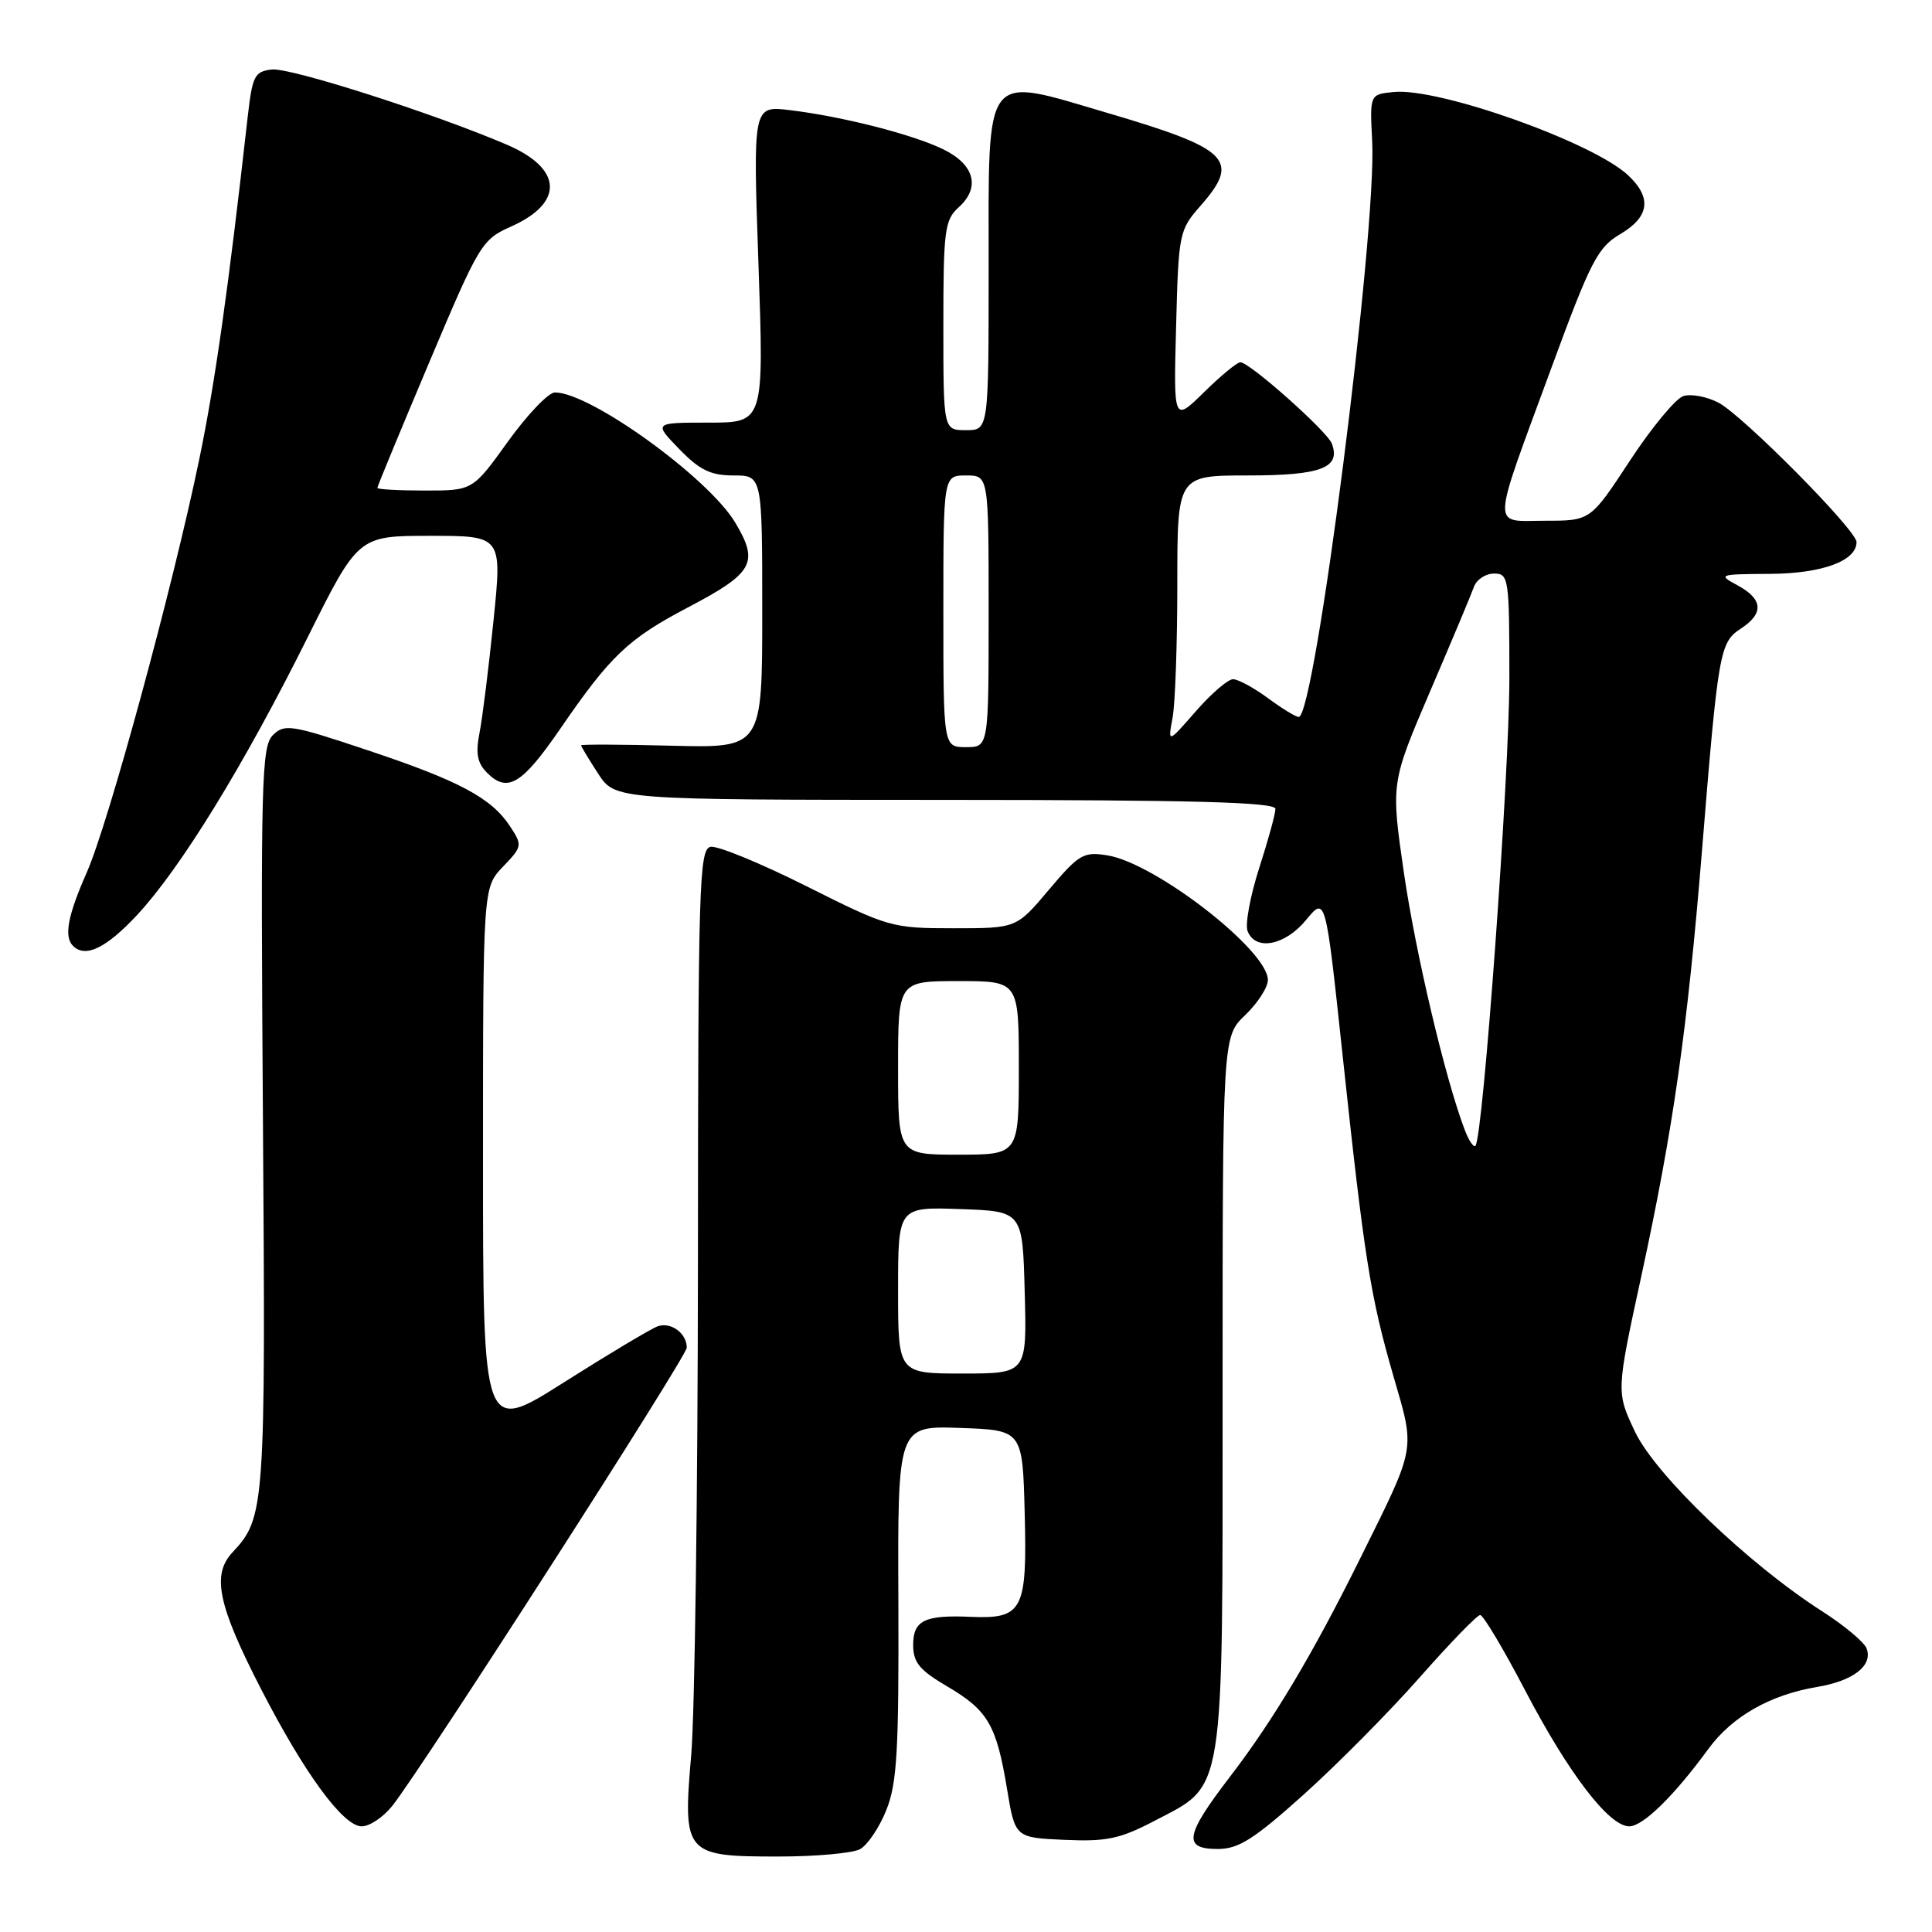 <?xml version="1.0" encoding="UTF-8" standalone="no"?>
<!DOCTYPE svg PUBLIC "-//W3C//DTD SVG 1.1//EN" "http://www.w3.org/Graphics/SVG/1.1/DTD/svg11.dtd" >
<svg xmlns="http://www.w3.org/2000/svg" xmlns:xlink="http://www.w3.org/1999/xlink" version="1.1" viewBox="0 0 256 256">
 <g >
 <path fill="currentColor"
d=" M 113.95 245.03 C 114.94 244.50 116.52 242.16 117.44 239.85 C 118.87 236.29 119.11 232.00 119.04 212.28 C 118.94 188.92 118.94 188.92 127.22 189.21 C 135.50 189.50 135.50 189.50 135.78 200.60 C 136.11 213.39 135.51 214.53 128.65 214.24 C 122.51 213.97 121.00 214.71 121.00 217.97 C 121.00 220.28 121.84 221.30 125.48 223.44 C 130.89 226.61 132.03 228.55 133.43 237.00 C 134.50 243.50 134.50 243.50 141.06 243.79 C 146.63 244.04 148.41 243.66 152.94 241.29 C 162.38 236.35 162.00 238.74 162.00 184.45 C 162.00 137.37 162.00 137.37 165.00 134.50 C 166.65 132.92 168.00 130.83 168.00 129.85 C 168.00 125.93 153.12 114.38 146.74 113.34 C 143.56 112.83 142.97 113.18 138.99 117.89 C 134.69 123.00 134.69 123.00 126.33 123.00 C 118.18 123.00 117.69 122.86 106.89 117.44 C 100.80 114.39 95.07 112.03 94.16 112.21 C 92.64 112.50 92.50 117.14 92.48 167.51 C 92.46 197.76 92.06 227.02 91.59 232.54 C 90.46 245.68 90.73 246.00 103.14 246.00 C 108.08 246.00 112.95 245.56 113.95 245.03 Z  M 172.79 237.75 C 177.22 233.76 184.13 226.79 188.13 222.25 C 192.13 217.71 195.73 214.00 196.13 214.00 C 196.54 214.00 199.23 218.51 202.11 224.03 C 207.87 235.03 213.21 242.00 215.88 242.00 C 217.70 242.00 221.79 238.00 226.37 231.74 C 229.50 227.45 234.57 224.56 240.77 223.53 C 245.58 222.73 248.20 220.69 247.33 218.42 C 247.01 217.58 244.37 215.38 241.47 213.52 C 231.68 207.26 219.35 195.43 216.64 189.70 C 214.15 184.44 214.15 184.44 217.51 168.97 C 221.72 149.53 223.58 136.48 225.52 112.73 C 227.67 86.31 227.87 85.13 230.65 83.31 C 233.75 81.28 233.62 79.40 230.25 77.57 C 227.59 76.13 227.73 76.08 234.53 76.04 C 241.44 76.00 246.00 74.33 246.00 71.83 C 246.00 70.25 230.93 55.04 227.70 53.35 C 226.16 52.55 224.07 52.16 223.05 52.48 C 222.04 52.81 218.85 56.65 215.98 61.03 C 210.75 69.00 210.75 69.00 204.76 69.00 C 197.56 69.00 197.49 70.73 205.57 48.74 C 210.76 34.61 211.70 32.78 214.68 31.03 C 218.57 28.73 218.91 26.21 215.74 23.23 C 211.09 18.86 190.69 11.61 184.69 12.19 C 181.50 12.50 181.50 12.50 181.82 18.69 C 182.45 30.78 174.25 95.00 172.09 95.00 C 171.70 95.00 169.86 93.88 168.00 92.50 C 166.14 91.13 164.06 90.00 163.38 90.00 C 162.71 90.00 160.49 91.91 158.45 94.25 C 154.74 98.50 154.74 98.50 155.37 95.12 C 155.72 93.27 156.00 85.28 156.00 77.37 C 156.00 63.00 156.00 63.00 165.38 63.00 C 175.05 63.00 177.70 61.99 176.47 58.77 C 175.83 57.12 165.58 48.00 164.35 48.00 C 163.93 48.00 161.76 49.78 159.54 51.97 C 155.50 55.93 155.50 55.93 155.84 43.25 C 156.16 30.88 156.24 30.49 159.09 27.25 C 164.41 21.19 162.92 19.72 146.66 14.94 C 130.16 10.09 131.00 8.99 131.00 35.48 C 131.00 57.00 131.00 57.00 128.00 57.00 C 125.00 57.00 125.00 57.00 125.00 43.15 C 125.00 30.48 125.17 29.15 127.04 27.46 C 129.94 24.84 129.13 21.81 125.00 19.79 C 120.95 17.81 111.65 15.44 104.63 14.59 C 99.77 14.01 99.77 14.01 100.50 35.00 C 101.23 56.00 101.23 56.00 93.92 56.00 C 86.61 56.00 86.61 56.00 90.00 59.50 C 92.71 62.29 94.16 63.00 97.20 63.00 C 101.00 63.00 101.00 63.00 101.00 81.06 C 101.00 99.12 101.00 99.12 89.00 98.81 C 82.40 98.64 77.00 98.62 77.00 98.76 C 77.00 98.91 78.01 100.59 79.25 102.50 C 81.50 105.98 81.50 105.98 125.25 105.99 C 158.17 106.00 169.00 106.29 169.00 107.18 C 169.00 107.83 168.03 111.37 166.84 115.05 C 165.66 118.73 164.97 122.48 165.31 123.37 C 166.34 126.05 170.27 125.30 173.07 121.89 C 175.65 118.76 175.65 118.76 177.88 139.63 C 180.79 166.81 181.57 171.75 184.63 182.32 C 187.54 192.36 187.72 191.40 180.23 206.50 C 173.97 219.14 168.73 227.93 162.96 235.45 C 157.00 243.23 156.71 245.00 161.36 245.00 C 164.12 245.00 166.15 243.71 172.79 237.75 Z  M 52.01 239.25 C 56.11 234.04 91.00 179.74 91.00 178.57 C 91.00 176.66 88.88 175.11 87.13 175.75 C 86.23 176.08 80.66 179.41 74.75 183.15 C 64.00 189.97 64.00 189.97 64.00 153.79 C 64.00 117.61 64.00 117.61 66.64 114.85 C 69.21 112.17 69.24 112.01 67.59 109.50 C 65.13 105.74 60.87 103.46 48.65 99.39 C 38.57 96.02 37.69 95.88 36.15 97.42 C 34.65 98.92 34.53 103.59 34.84 148.29 C 35.20 199.81 35.11 201.11 30.81 205.69 C 28.03 208.66 28.87 212.68 34.58 223.79 C 40.35 235.01 45.48 242.00 47.93 242.00 C 48.99 242.00 50.82 240.76 52.01 239.25 Z  M 18.16 121.25 C 23.91 115.08 32.31 101.42 40.73 84.52 C 47.47 71.00 47.47 71.00 57.00 71.00 C 66.54 71.00 66.54 71.00 65.39 82.25 C 64.76 88.44 63.93 95.12 63.54 97.10 C 63.00 99.83 63.24 101.10 64.54 102.40 C 67.25 105.11 69.17 103.95 74.27 96.52 C 80.88 86.89 83.25 84.64 91.13 80.50 C 99.85 75.92 100.60 74.58 97.43 69.26 C 93.87 63.30 78.23 52.00 73.53 52.00 C 72.68 52.00 69.88 54.93 67.31 58.50 C 62.64 65.00 62.64 65.00 56.32 65.00 C 52.84 65.00 50.00 64.84 50.00 64.65 C 50.00 64.45 53.09 56.98 56.86 48.05 C 63.52 32.28 63.83 31.75 67.76 30.00 C 74.78 26.85 74.53 22.33 67.18 19.18 C 57.50 15.03 38.43 8.92 36.01 9.21 C 33.73 9.47 33.44 10.05 32.82 15.50 C 30.25 38.35 28.49 50.80 26.40 60.87 C 22.88 77.87 14.37 109.10 11.50 115.60 C 8.98 121.30 8.45 124.11 9.67 125.33 C 11.31 126.97 14.05 125.65 18.16 121.25 Z  M 119.00 170.96 C 119.00 159.92 119.00 159.92 127.25 160.21 C 135.50 160.50 135.50 160.50 135.78 171.25 C 136.07 182.00 136.07 182.00 127.53 182.00 C 119.00 182.00 119.00 182.00 119.00 170.96 Z  M 119.00 141.50 C 119.00 130.00 119.00 130.00 127.00 130.00 C 135.00 130.00 135.00 130.00 135.00 141.50 C 135.00 153.00 135.00 153.00 127.00 153.00 C 119.00 153.00 119.00 153.00 119.00 141.50 Z  M 194.08 149.70 C 191.50 142.93 187.58 126.33 186.02 115.62 C 184.30 103.75 184.30 103.75 189.49 91.62 C 192.35 84.96 194.97 78.71 195.31 77.75 C 195.66 76.79 196.85 76.00 197.97 76.00 C 199.91 76.00 200.00 76.60 200.00 89.87 C 200.00 102.73 196.51 150.82 195.50 151.83 C 195.26 152.08 194.61 151.12 194.08 149.70 Z  M 125.00 81.00 C 125.00 63.00 125.00 63.00 128.00 63.00 C 131.00 63.00 131.00 63.00 131.00 81.00 C 131.00 99.00 131.00 99.00 128.00 99.00 C 125.00 99.00 125.00 99.00 125.00 81.00 Z "/>
</g>
</svg>